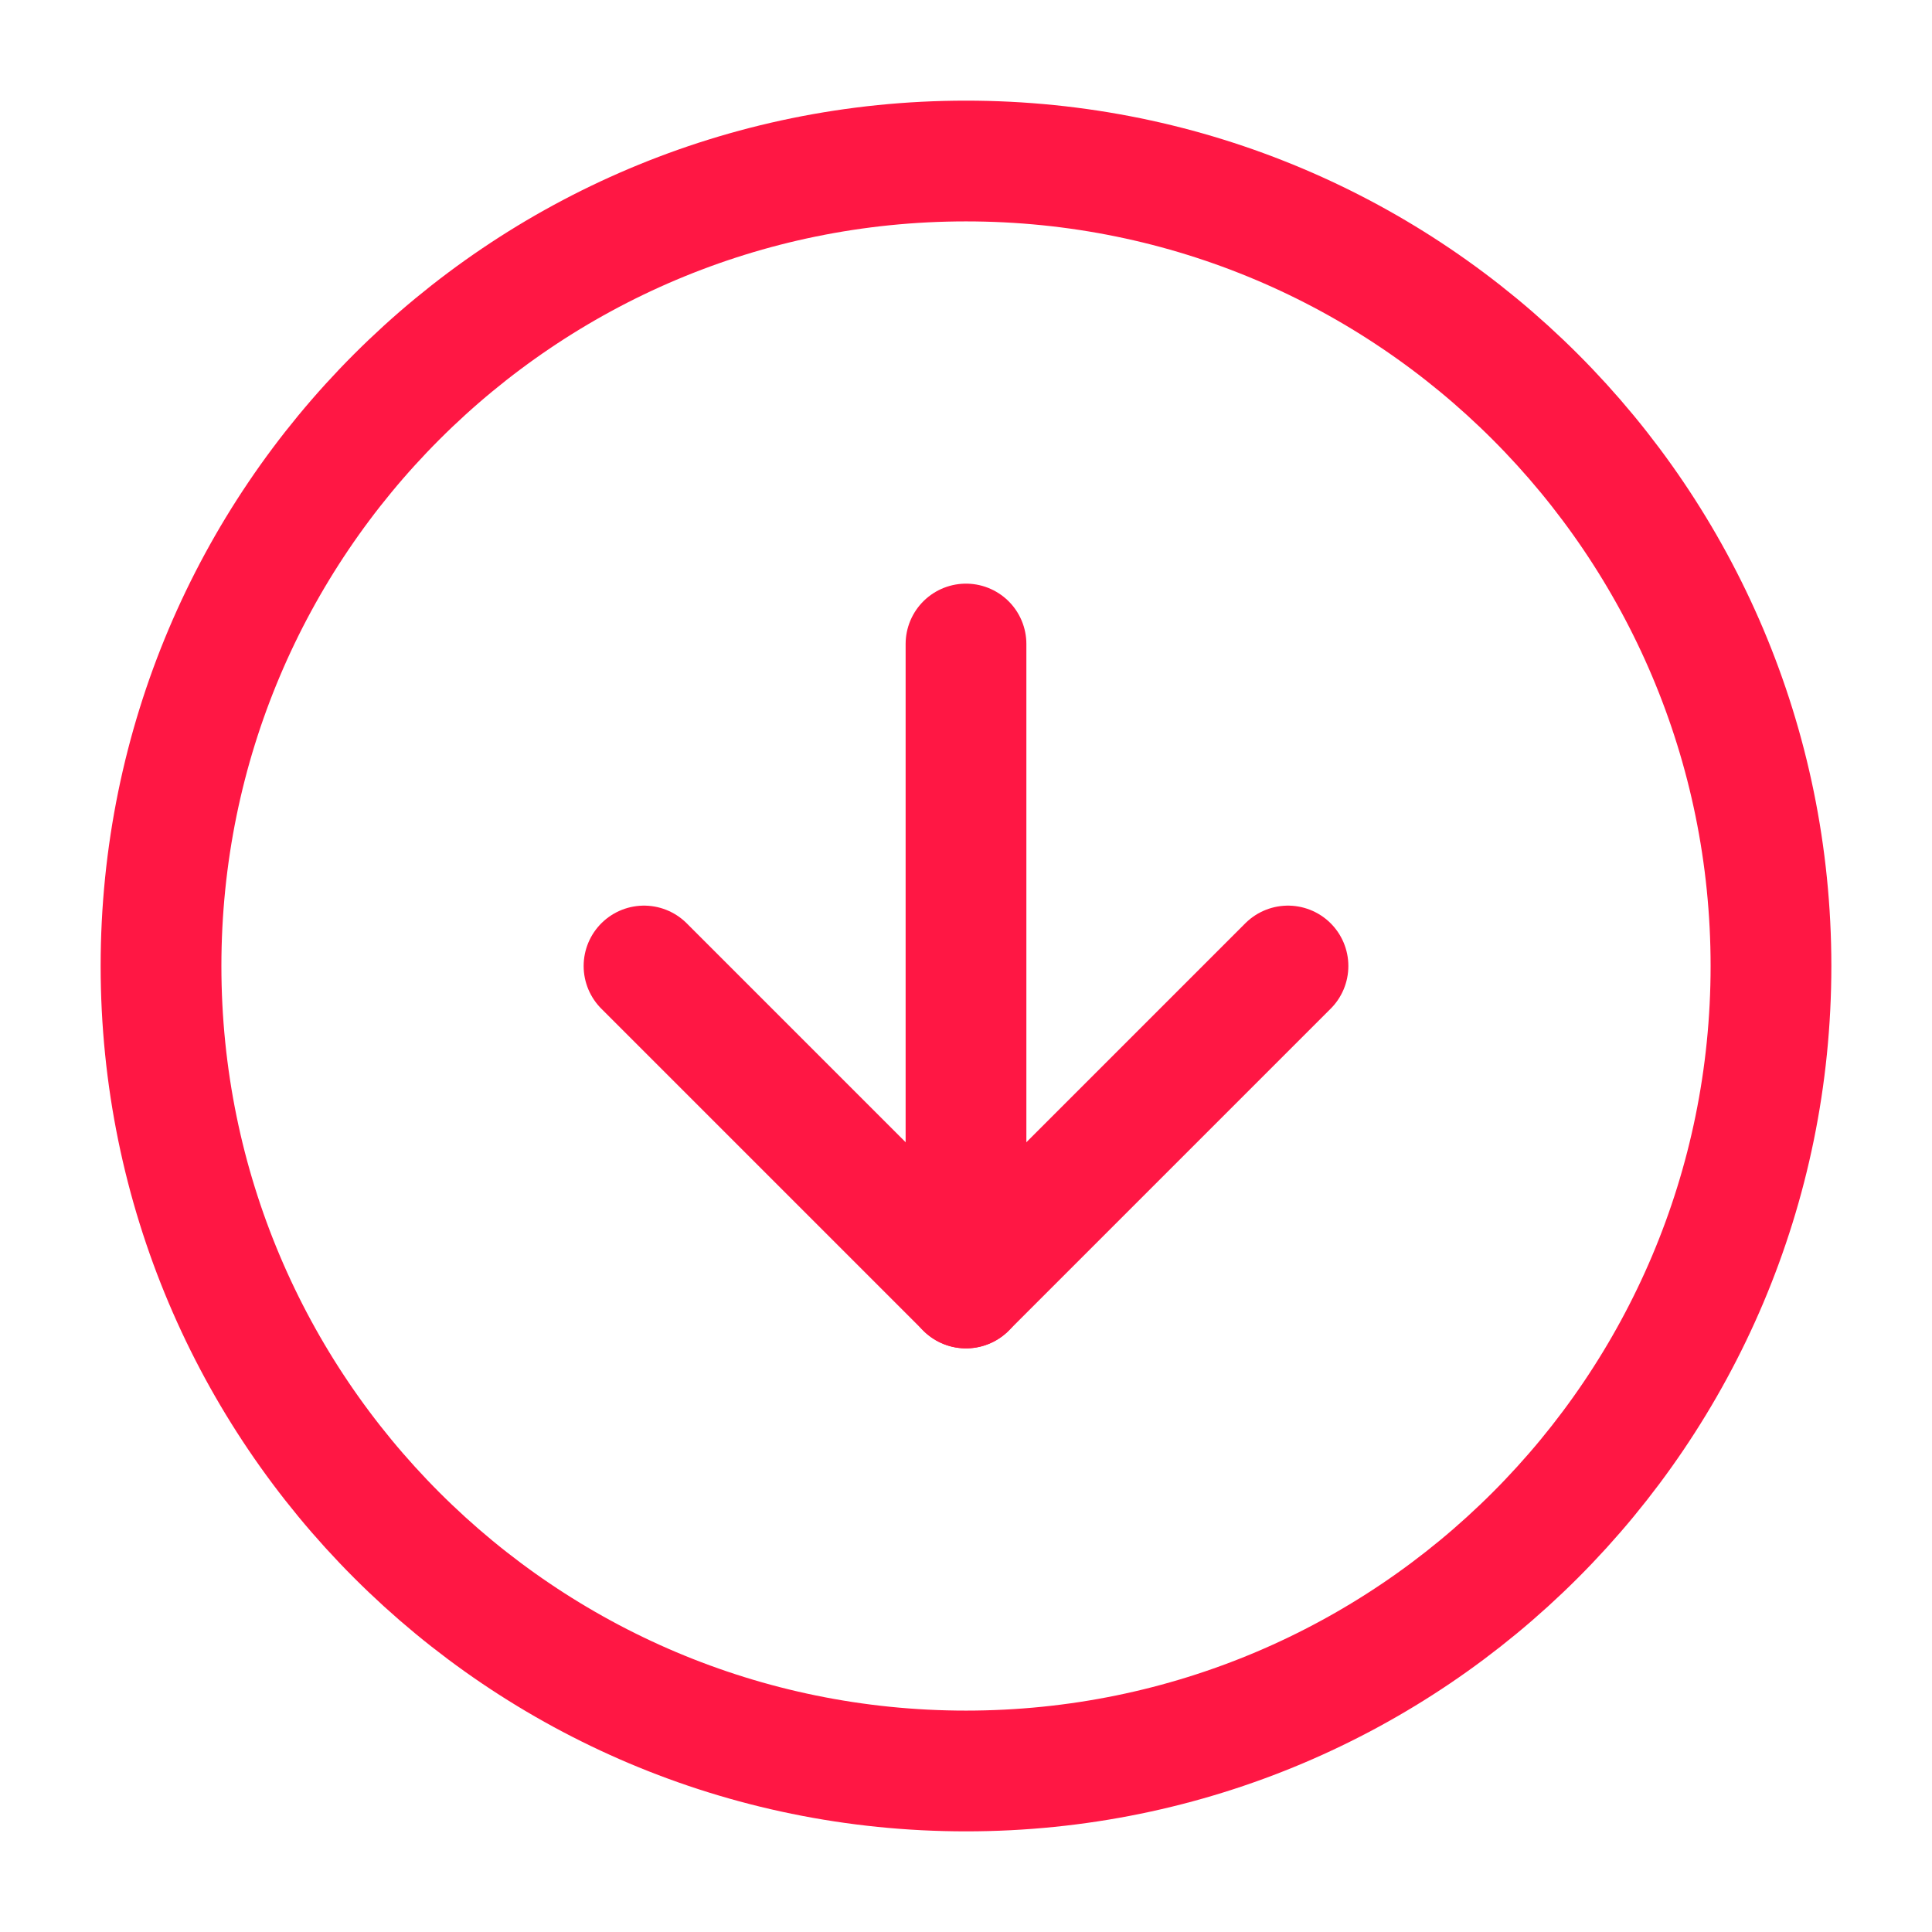<svg width="32" height="32" viewBox="0 0 32 32" fill="none" xmlns="http://www.w3.org/2000/svg">
  <path d="M16 29.333C23.364 29.333 29.333 23.364 29.333 16C29.333 8.636 23.364 2.667 16 2.667C8.636 2.667 2.667 8.636 2.667 16C2.667 23.364 8.636 29.333 16 29.333Z" stroke="#FF1744" stroke-width="2" stroke-linecap="round" stroke-linejoin="round"/>
  <path d="M10.667 16L16 21.333L21.333 16" stroke="#FF1744" stroke-width="2" stroke-linecap="round" stroke-linejoin="round"/>
  <path d="M16 10.667L16 21.333" stroke="#FF1744" stroke-width="2" stroke-linecap="round" stroke-linejoin="round"/>
</svg>
